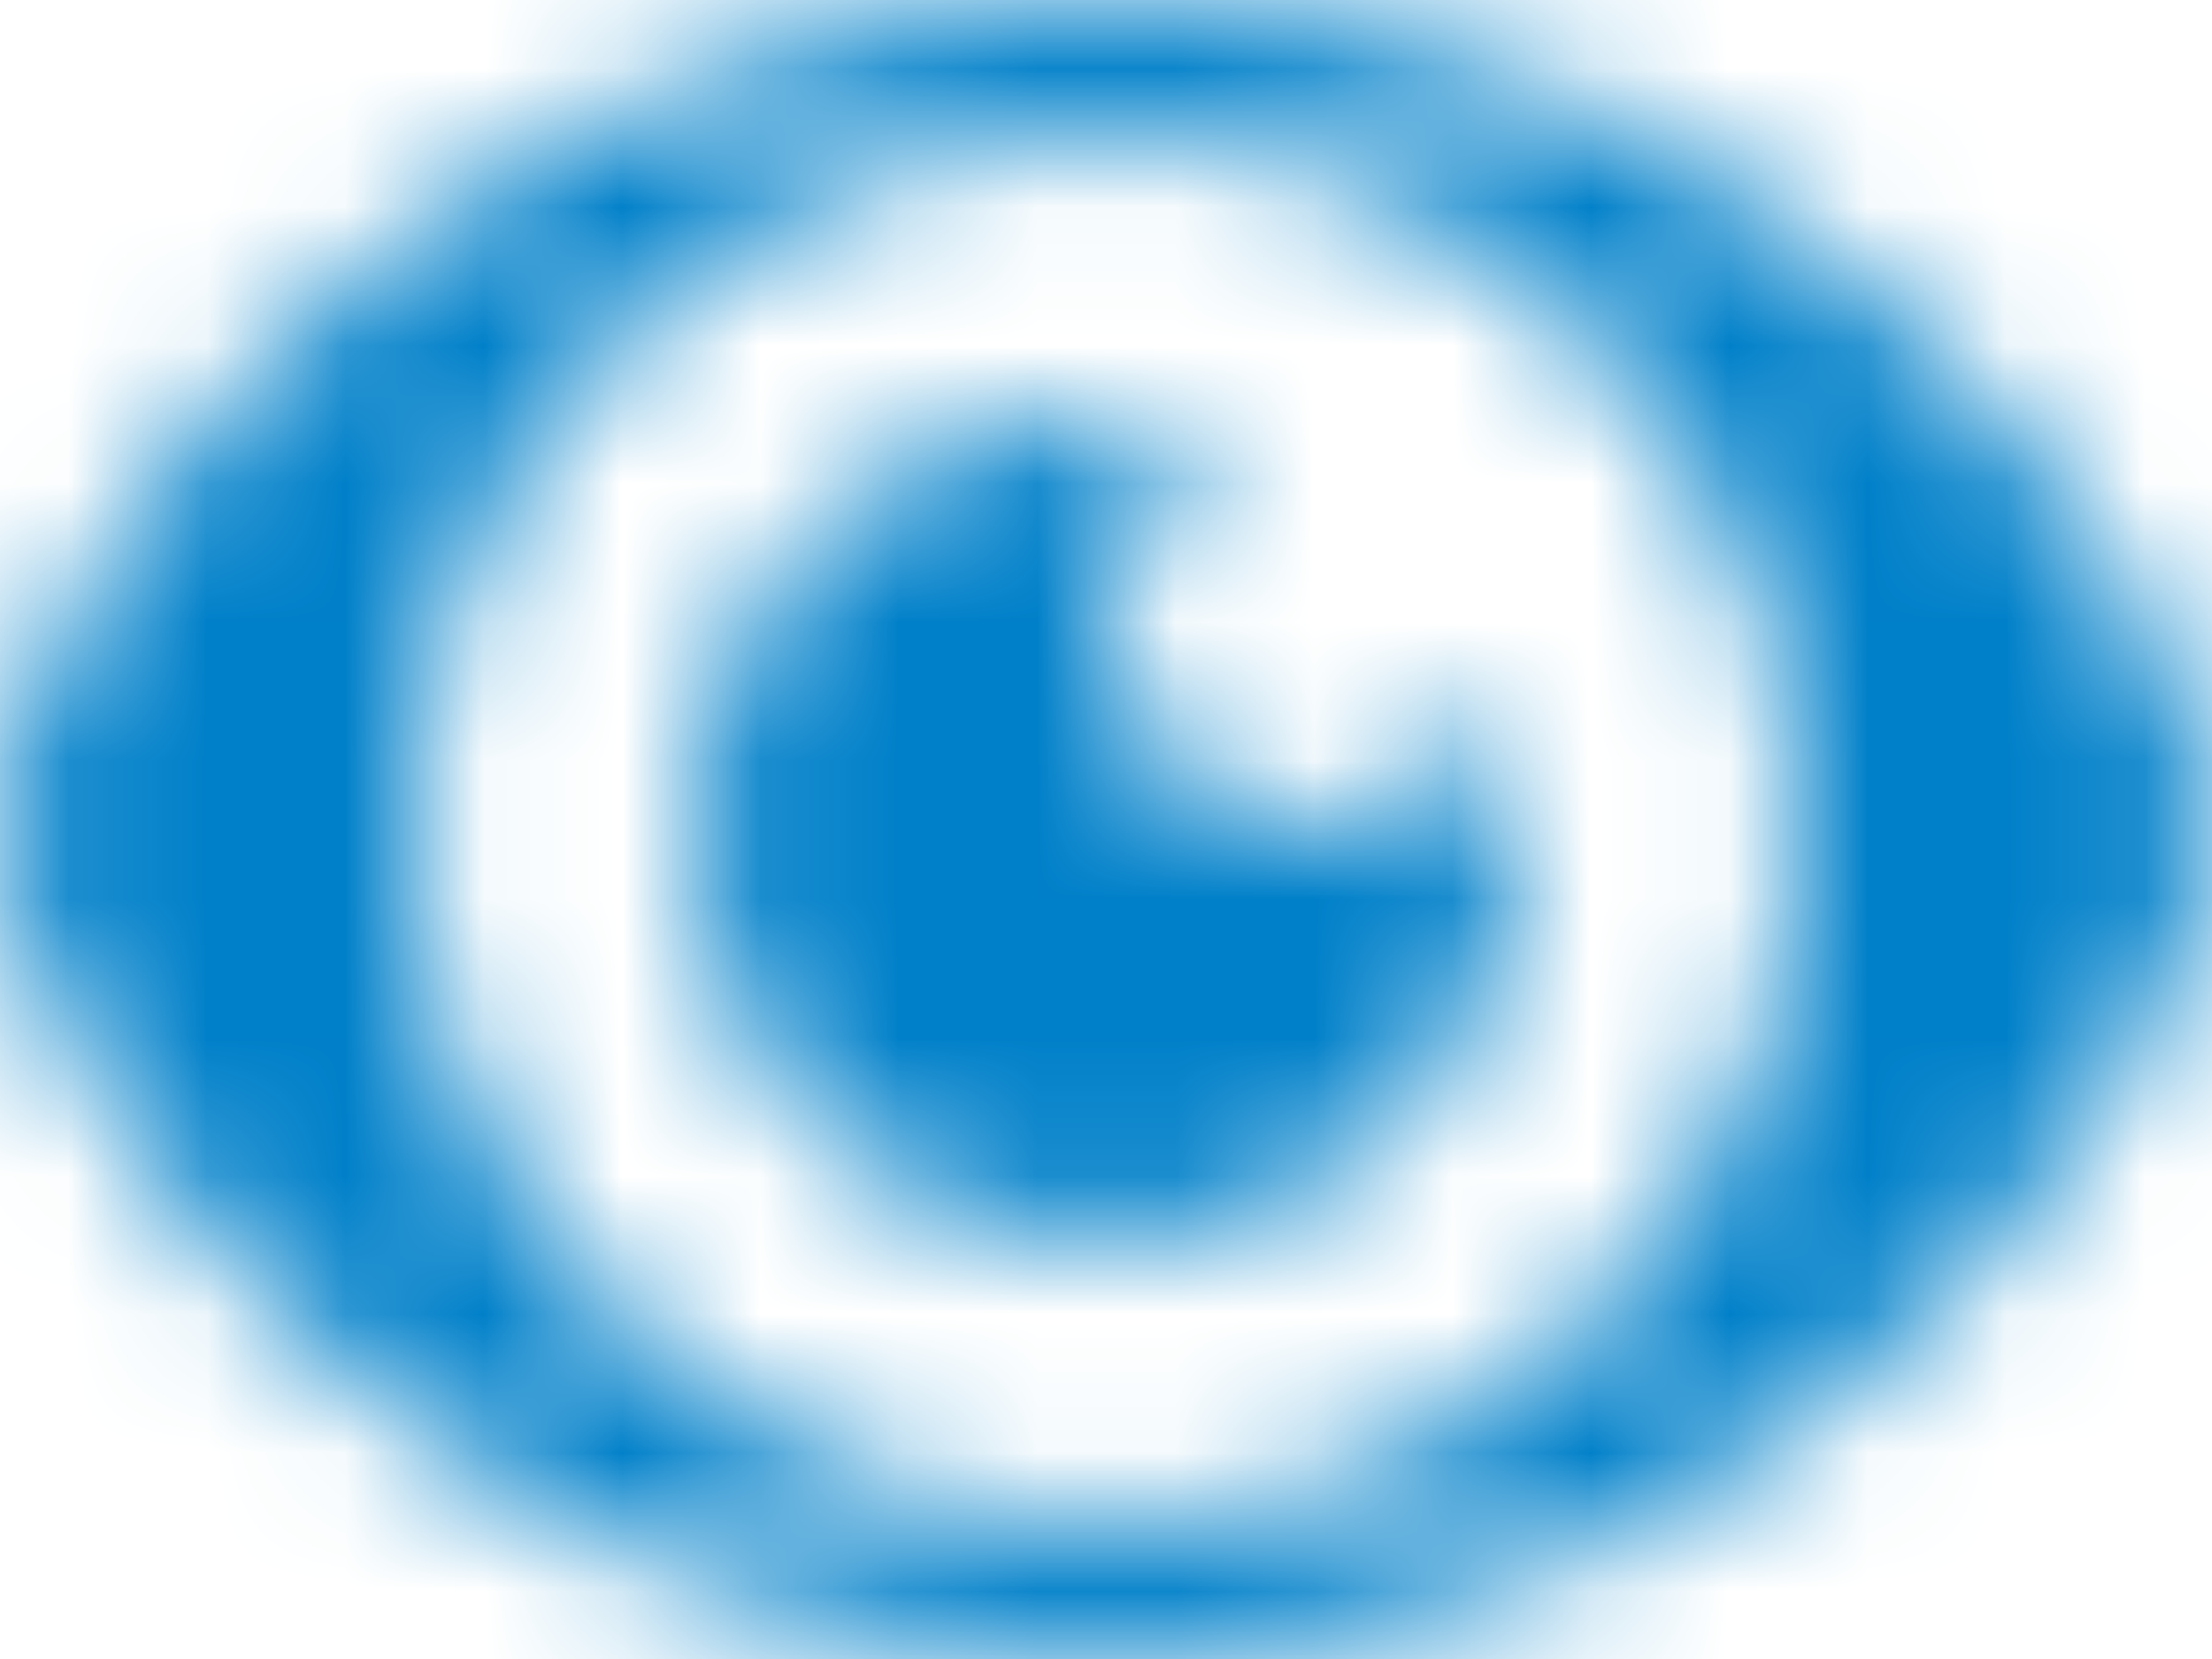 <svg width="16" height="12" viewBox="0 0 16 12" fill="none" xmlns="http://www.w3.org/2000/svg">
<mask id="mask0" mask-type="alpha" maskUnits="userSpaceOnUse" x="0" y="0" width="16" height="12">
<path d="M8 12C3 12 0 7.5 0 6C0 4.5 3 0 8 0C13 0 16 4.5 16 6C16 7.5 13 12 8 12ZM8 11C10.761 11 13 8.761 13 6C13 3.239 10.761 1 8 1C5.239 1 3 3.239 3 6C3 8.761 5.239 11 8 11ZM8.883 3.132C8.363 3.367 8 3.891 8 4.5C8 5.328 8.672 6 9.5 6C10.109 6 10.633 5.637 10.868 5.117C10.954 5.396 11 5.693 11 6C11 7.657 9.657 9 8 9C6.343 9 5 7.657 5 6C5 4.343 6.343 3 8 3C8.307 3 8.604 3.046 8.883 3.132Z" fill="white"/>
</mask>
<g mask="url(#mask0)">
<path d="M8 12C3 12 0 7.5 0 6C0 4.5 3 0 8 0C13 0 16 4.5 16 6C16 7.5 13 12 8 12ZM8 11C10.761 11 13 8.761 13 6C13 3.239 10.761 1 8 1C5.239 1 3 3.239 3 6C3 8.761 5.239 11 8 11ZM8.883 3.132C8.363 3.367 8 3.891 8 4.5C8 5.328 8.672 6 9.5 6C10.109 6 10.633 5.637 10.868 5.117C10.954 5.396 11 5.693 11 6C11 7.657 9.657 9 8 9C6.343 9 5 7.657 5 6C5 4.343 6.343 3 8 3C8.307 3 8.604 3.046 8.883 3.132Z" fill="#111111"/>
<path d="M16 -2H0V14H16V-2Z" fill="#0080C9"/>
</g>
</svg>
